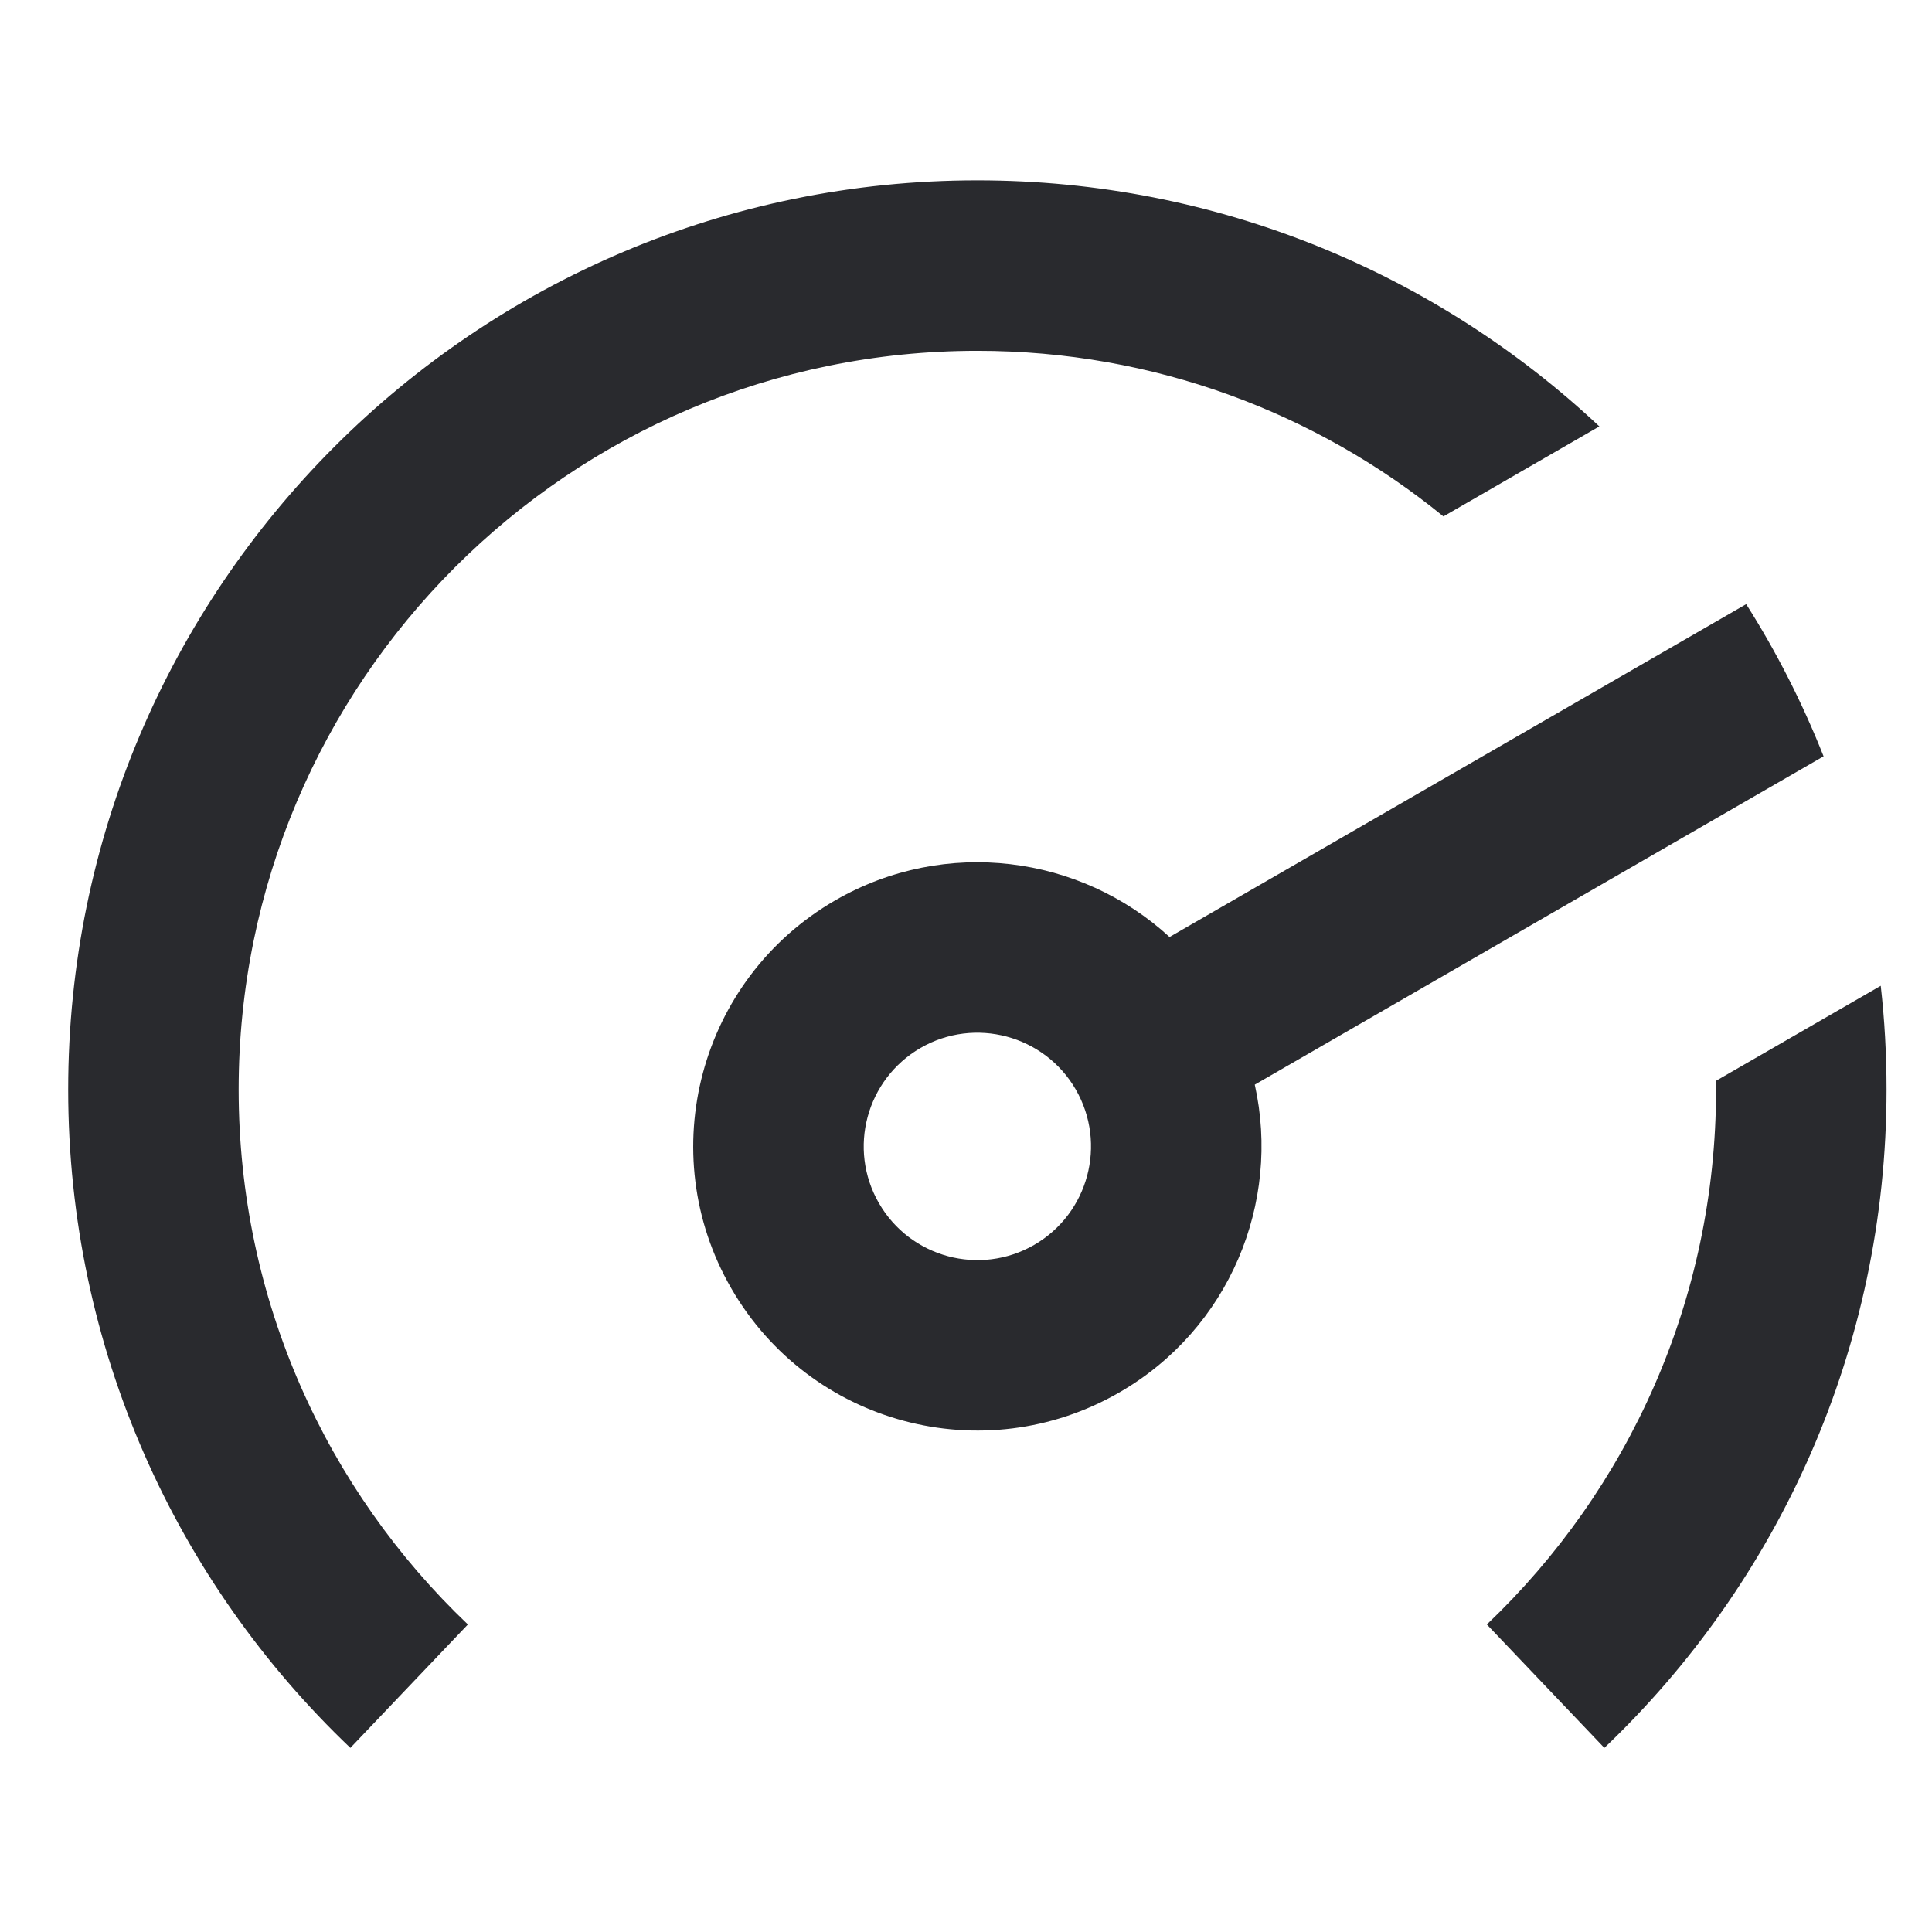 <svg width="17" height="17" viewBox="0 0 17 17" fill="none" xmlns="http://www.w3.org/2000/svg">
<path d="M2.1 9.587C2.1 5.998 5.01 3.087 8.6 3.087C10.155 3.087 11.583 3.633 12.701 4.544L14.073 3.752C12.642 2.41 10.717 1.587 8.6 1.587C4.182 1.587 0.6 5.169 0.6 9.587C0.6 11.867 1.554 13.924 3.083 15.38L4.117 14.294C2.874 13.11 2.1 11.439 2.1 9.587Z" fill="#292A2E"/>
<path fill-rule="evenodd" clip-rule="evenodd" d="M10.291 8.245C9.508 7.526 8.32 7.363 7.35 7.922C6.154 8.613 5.745 10.142 6.435 11.337C7.125 12.533 8.654 12.943 9.85 12.252C10.819 11.693 11.272 10.582 11.041 9.544L16.046 6.655C15.86 6.185 15.632 5.737 15.365 5.316L10.291 8.245ZM8.1 9.221C8.578 8.945 9.19 9.109 9.466 9.587C9.742 10.066 9.578 10.677 9.1 10.954C8.622 11.23 8.01 11.066 7.734 10.587C7.458 10.109 7.622 9.498 8.1 9.221Z" fill="#292A2E"/>
<path d="M16.549 8.674L15.1 9.51C15.1 9.536 15.1 9.562 15.1 9.587C15.1 11.439 14.326 13.11 13.083 14.294L14.117 15.38C15.646 13.924 16.6 11.867 16.6 9.587C16.6 9.278 16.583 8.974 16.549 8.674Z" fill="#292A2E"/>
</svg>
